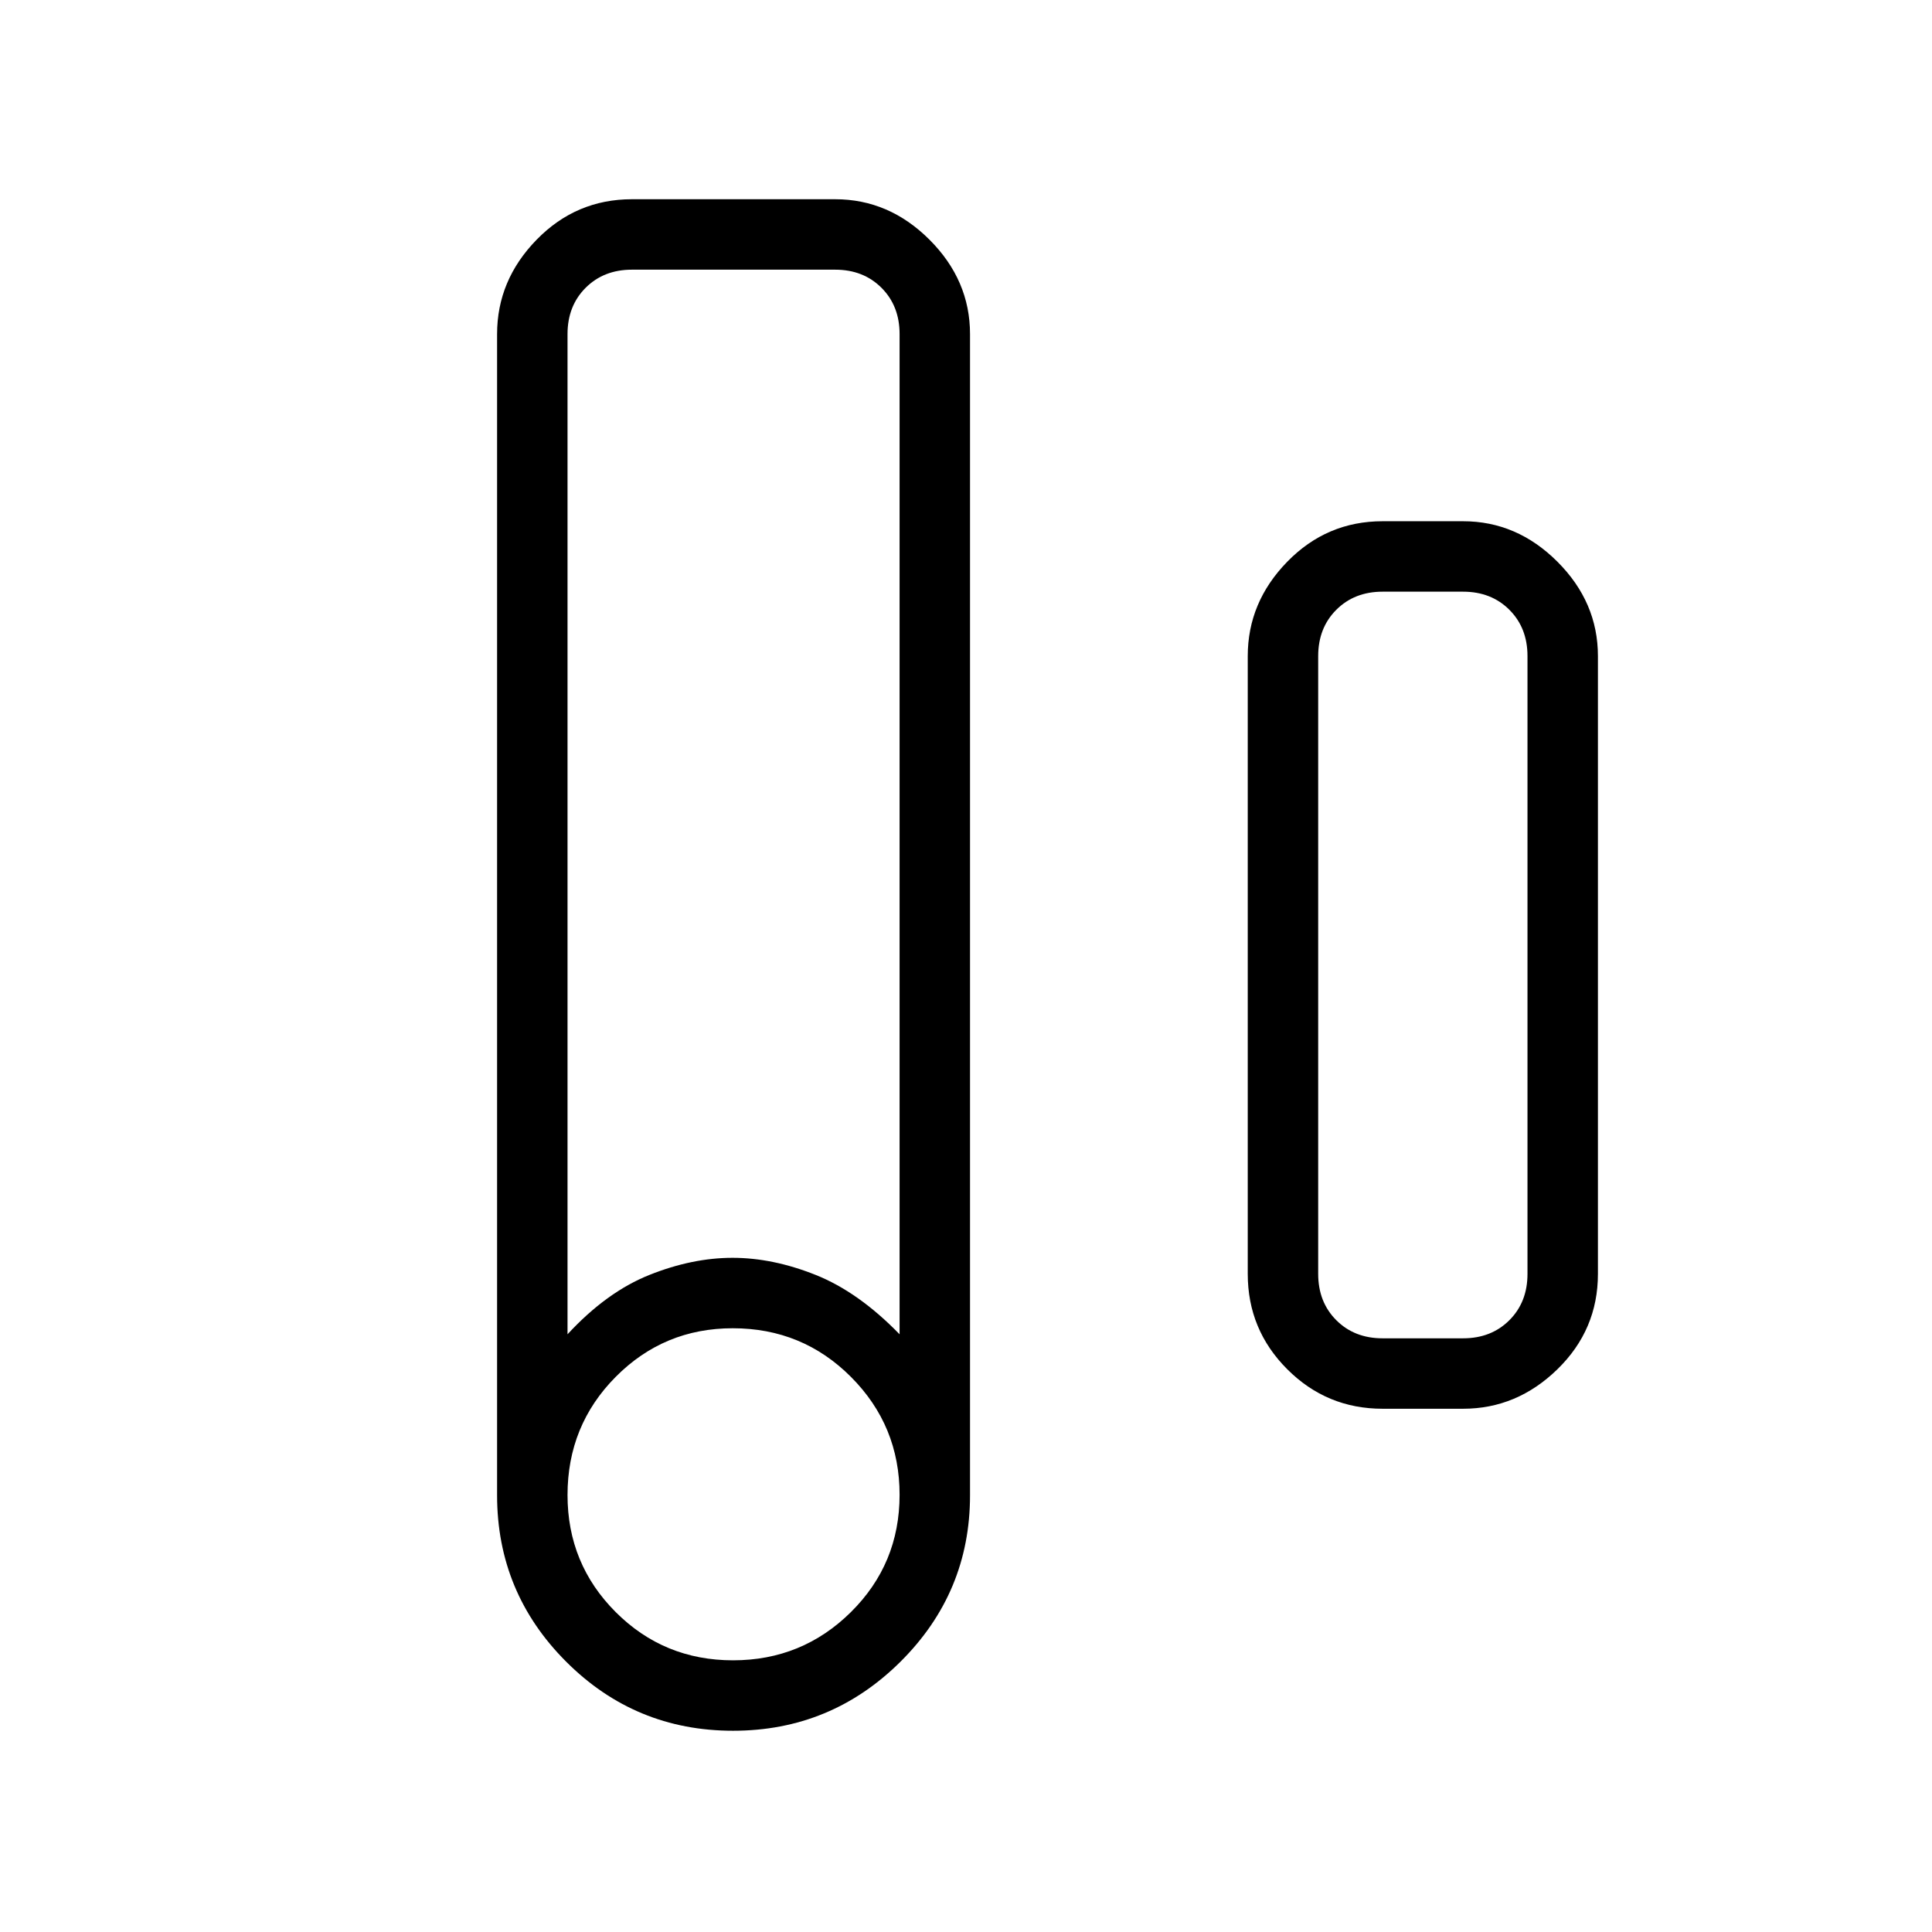 <svg xmlns="http://www.w3.org/2000/svg" height="48" viewBox="0 -960 960 960" width="48"><path d="M364.26-100q-48.65 0-82.95-34.33Q247-168.66 247-217v-577q0-26.75 19.63-46.88Q286.25-861 314-861h101q26.75 0 46.88 20.12Q482-820.75 482-794v577q0 48.34-34.54 82.67Q412.91-100 364.26-100ZM282-297q19.4-21 40.7-29.5Q344-335 364-335q20 0 41.3 8.5Q426.6-318 447-297v-497q0-14-9-23t-23-9H314q-14 0-23 9t-9 23v497Zm82.24 162q34.34 0 58.55-23.94Q447-182.89 447-217.24q0-34.34-24.13-58.55Q398.74-300 364.12-300q-34.2 0-58.16 24.13Q282-251.74 282-217.12q0 34.2 23.94 58.16Q329.89-135 364.24-135ZM687-260q-27.75 0-47.37-19.63Q620-299.25 620-327v-307q0-26.75 19.63-46.88Q659.25-701 687-701h40q26.75 0 46.88 20.12Q794-660.75 794-634v307q0 27.75-20.12 47.37Q753.75-260 727-260h-40Zm0-35h40q14 0 23-9t9-23v-307q0-14-9-23t-23-9h-40q-14 0-23 9t-9 23v307q0 14 9 23t23 9ZM282-826h165-165Zm405 531h-32 104-72Z"/></svg>